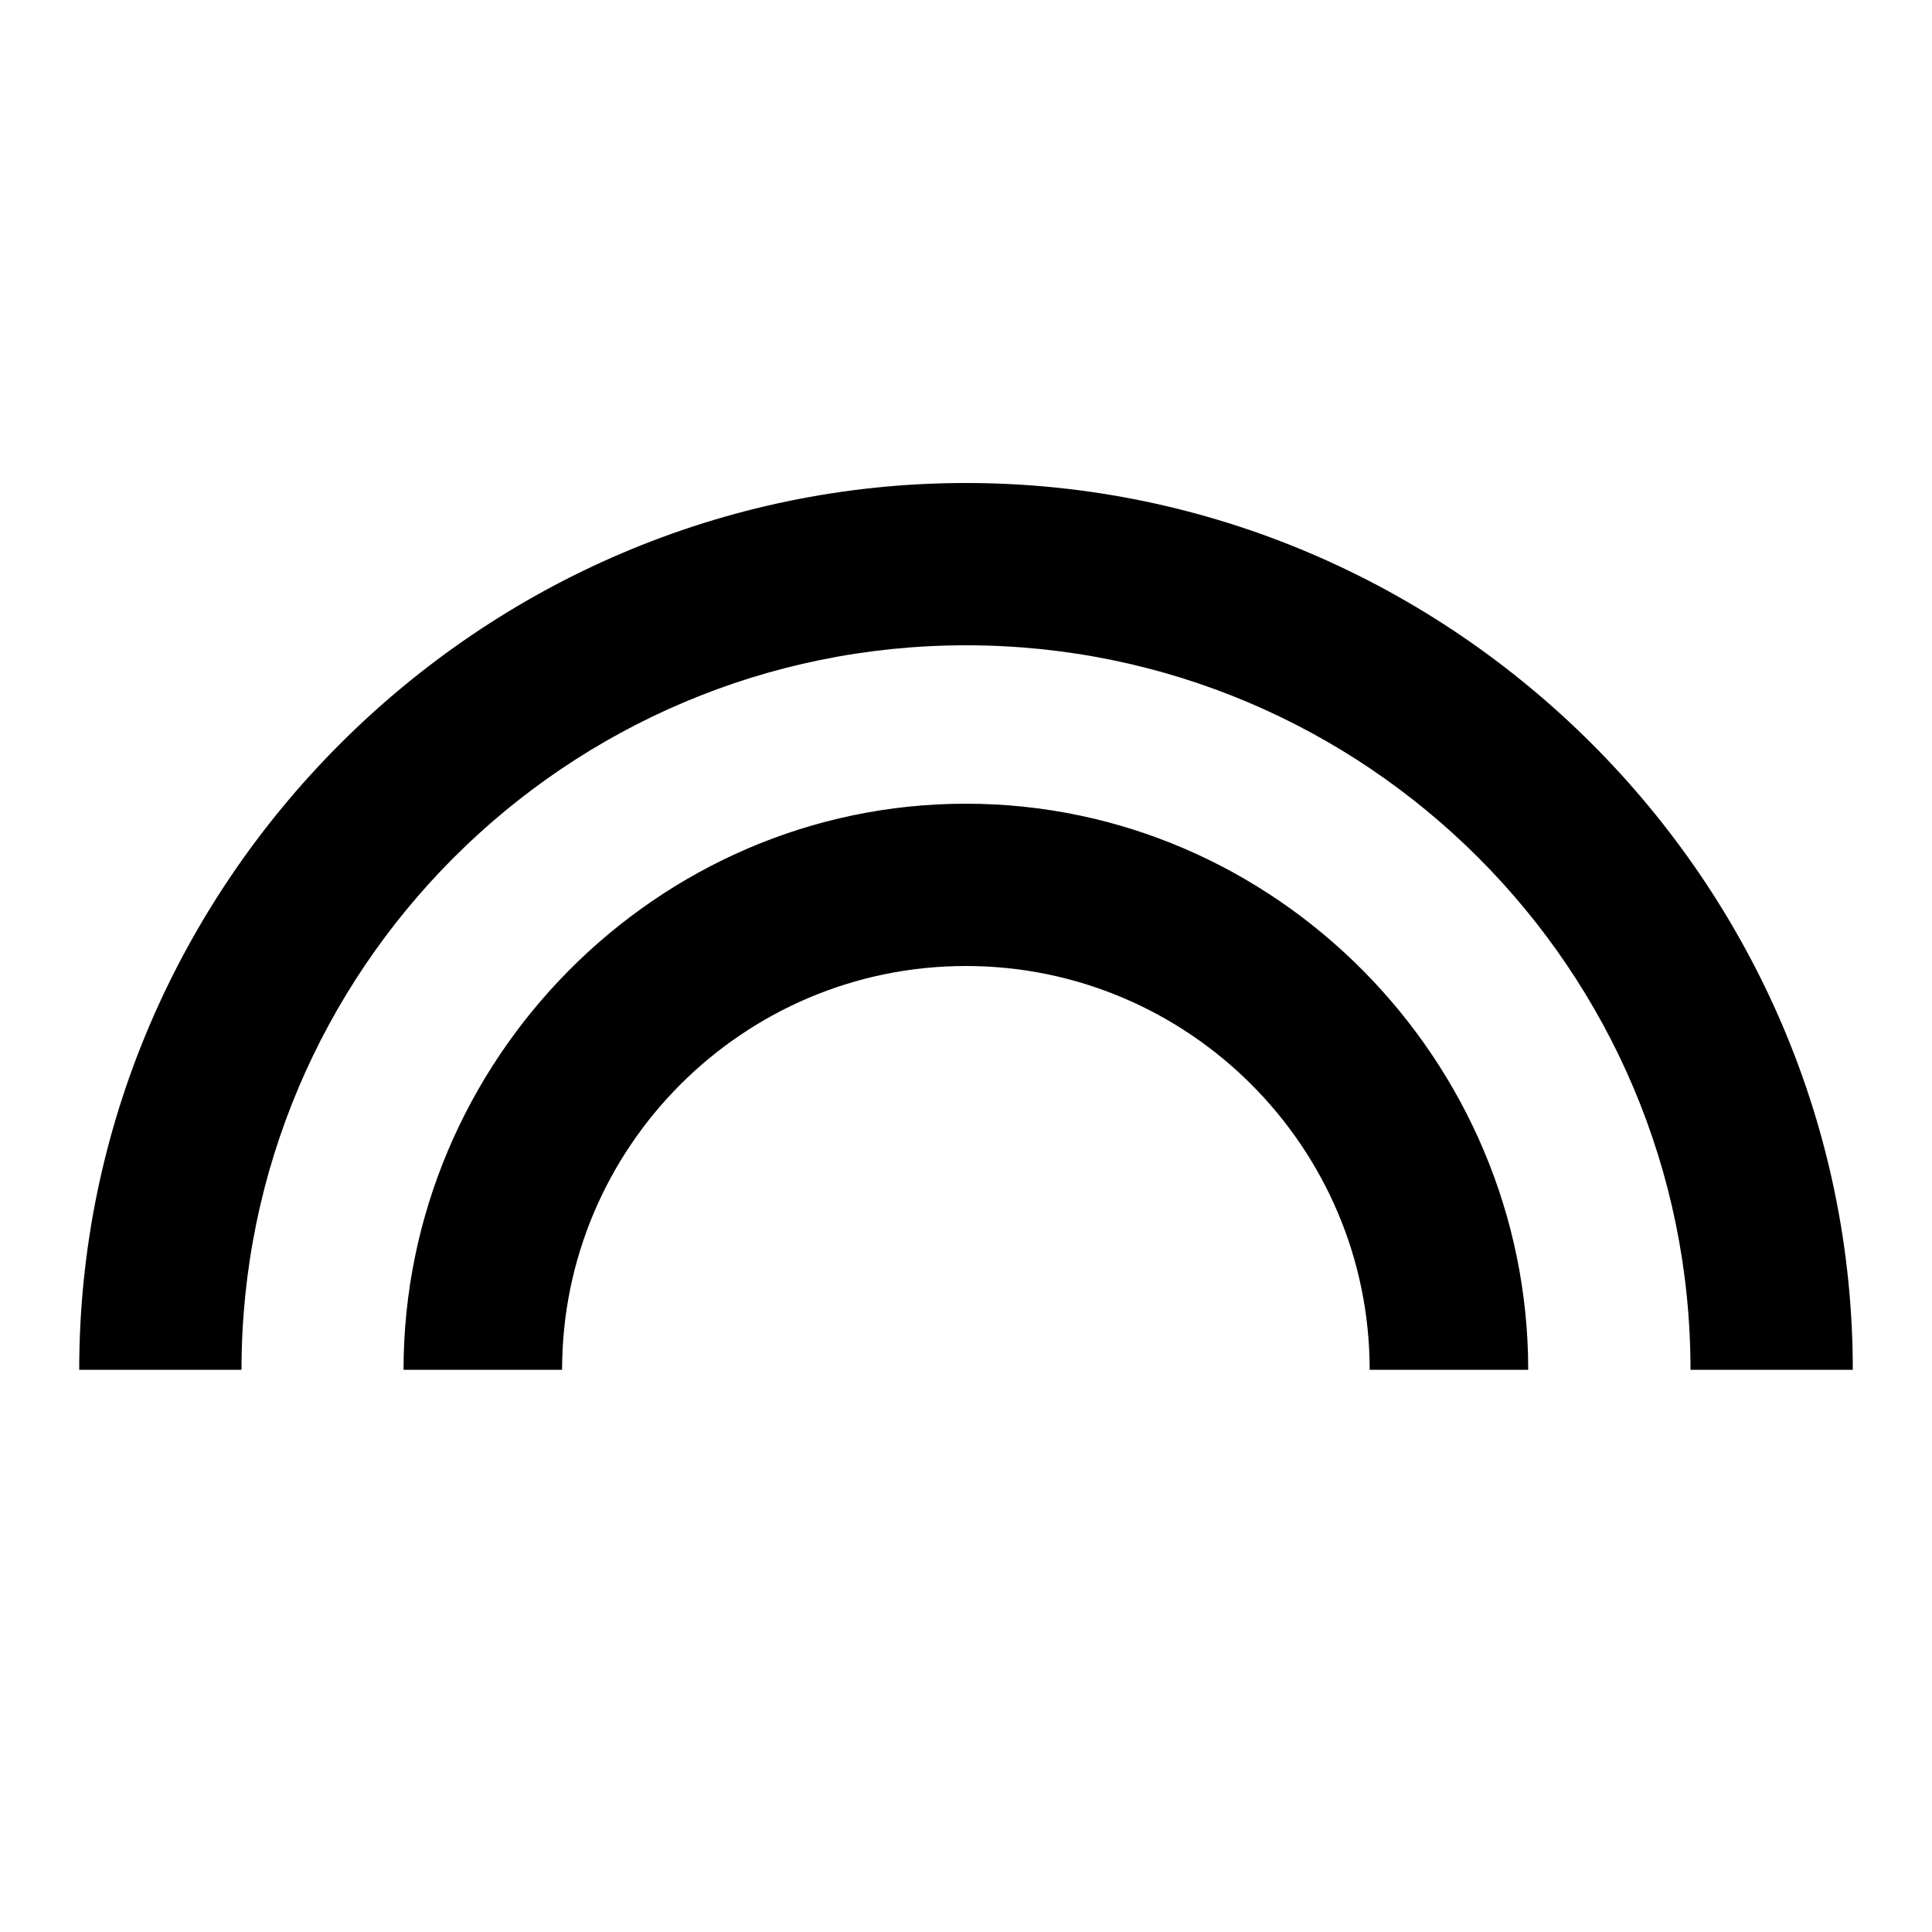 <?xml version="1.0" encoding="utf-8"?>
<!-- Generated by IcoMoon.io -->
<!DOCTYPE svg PUBLIC "-//W3C//DTD SVG 1.1//EN" "http://www.w3.org/Graphics/SVG/1.1/DTD/svg11.dtd">
<svg version="1.1" xmlns="http://www.w3.org/2000/svg" xmlns:xlink="http://www.w3.org/1999/xlink" width="16" height="16" viewBox="0 0 16 16">
<path d="M8 4c4.031 0 7.344 3.313 7.344 7.344h-1.344c0-3.313-2.688-6-6-6s-6 2.688-6 6h-1.344c0-4.031 3.313-7.344 7.344-7.344zM8 6.656c2.563 0 4.656 2.125 4.656 4.688h-1.313c0-1.844-1.5-3.344-3.344-3.344s-3.344 1.5-3.344 3.344h-1.313c0-2.563 2.094-4.688 4.656-4.688z"></path>
</svg>
